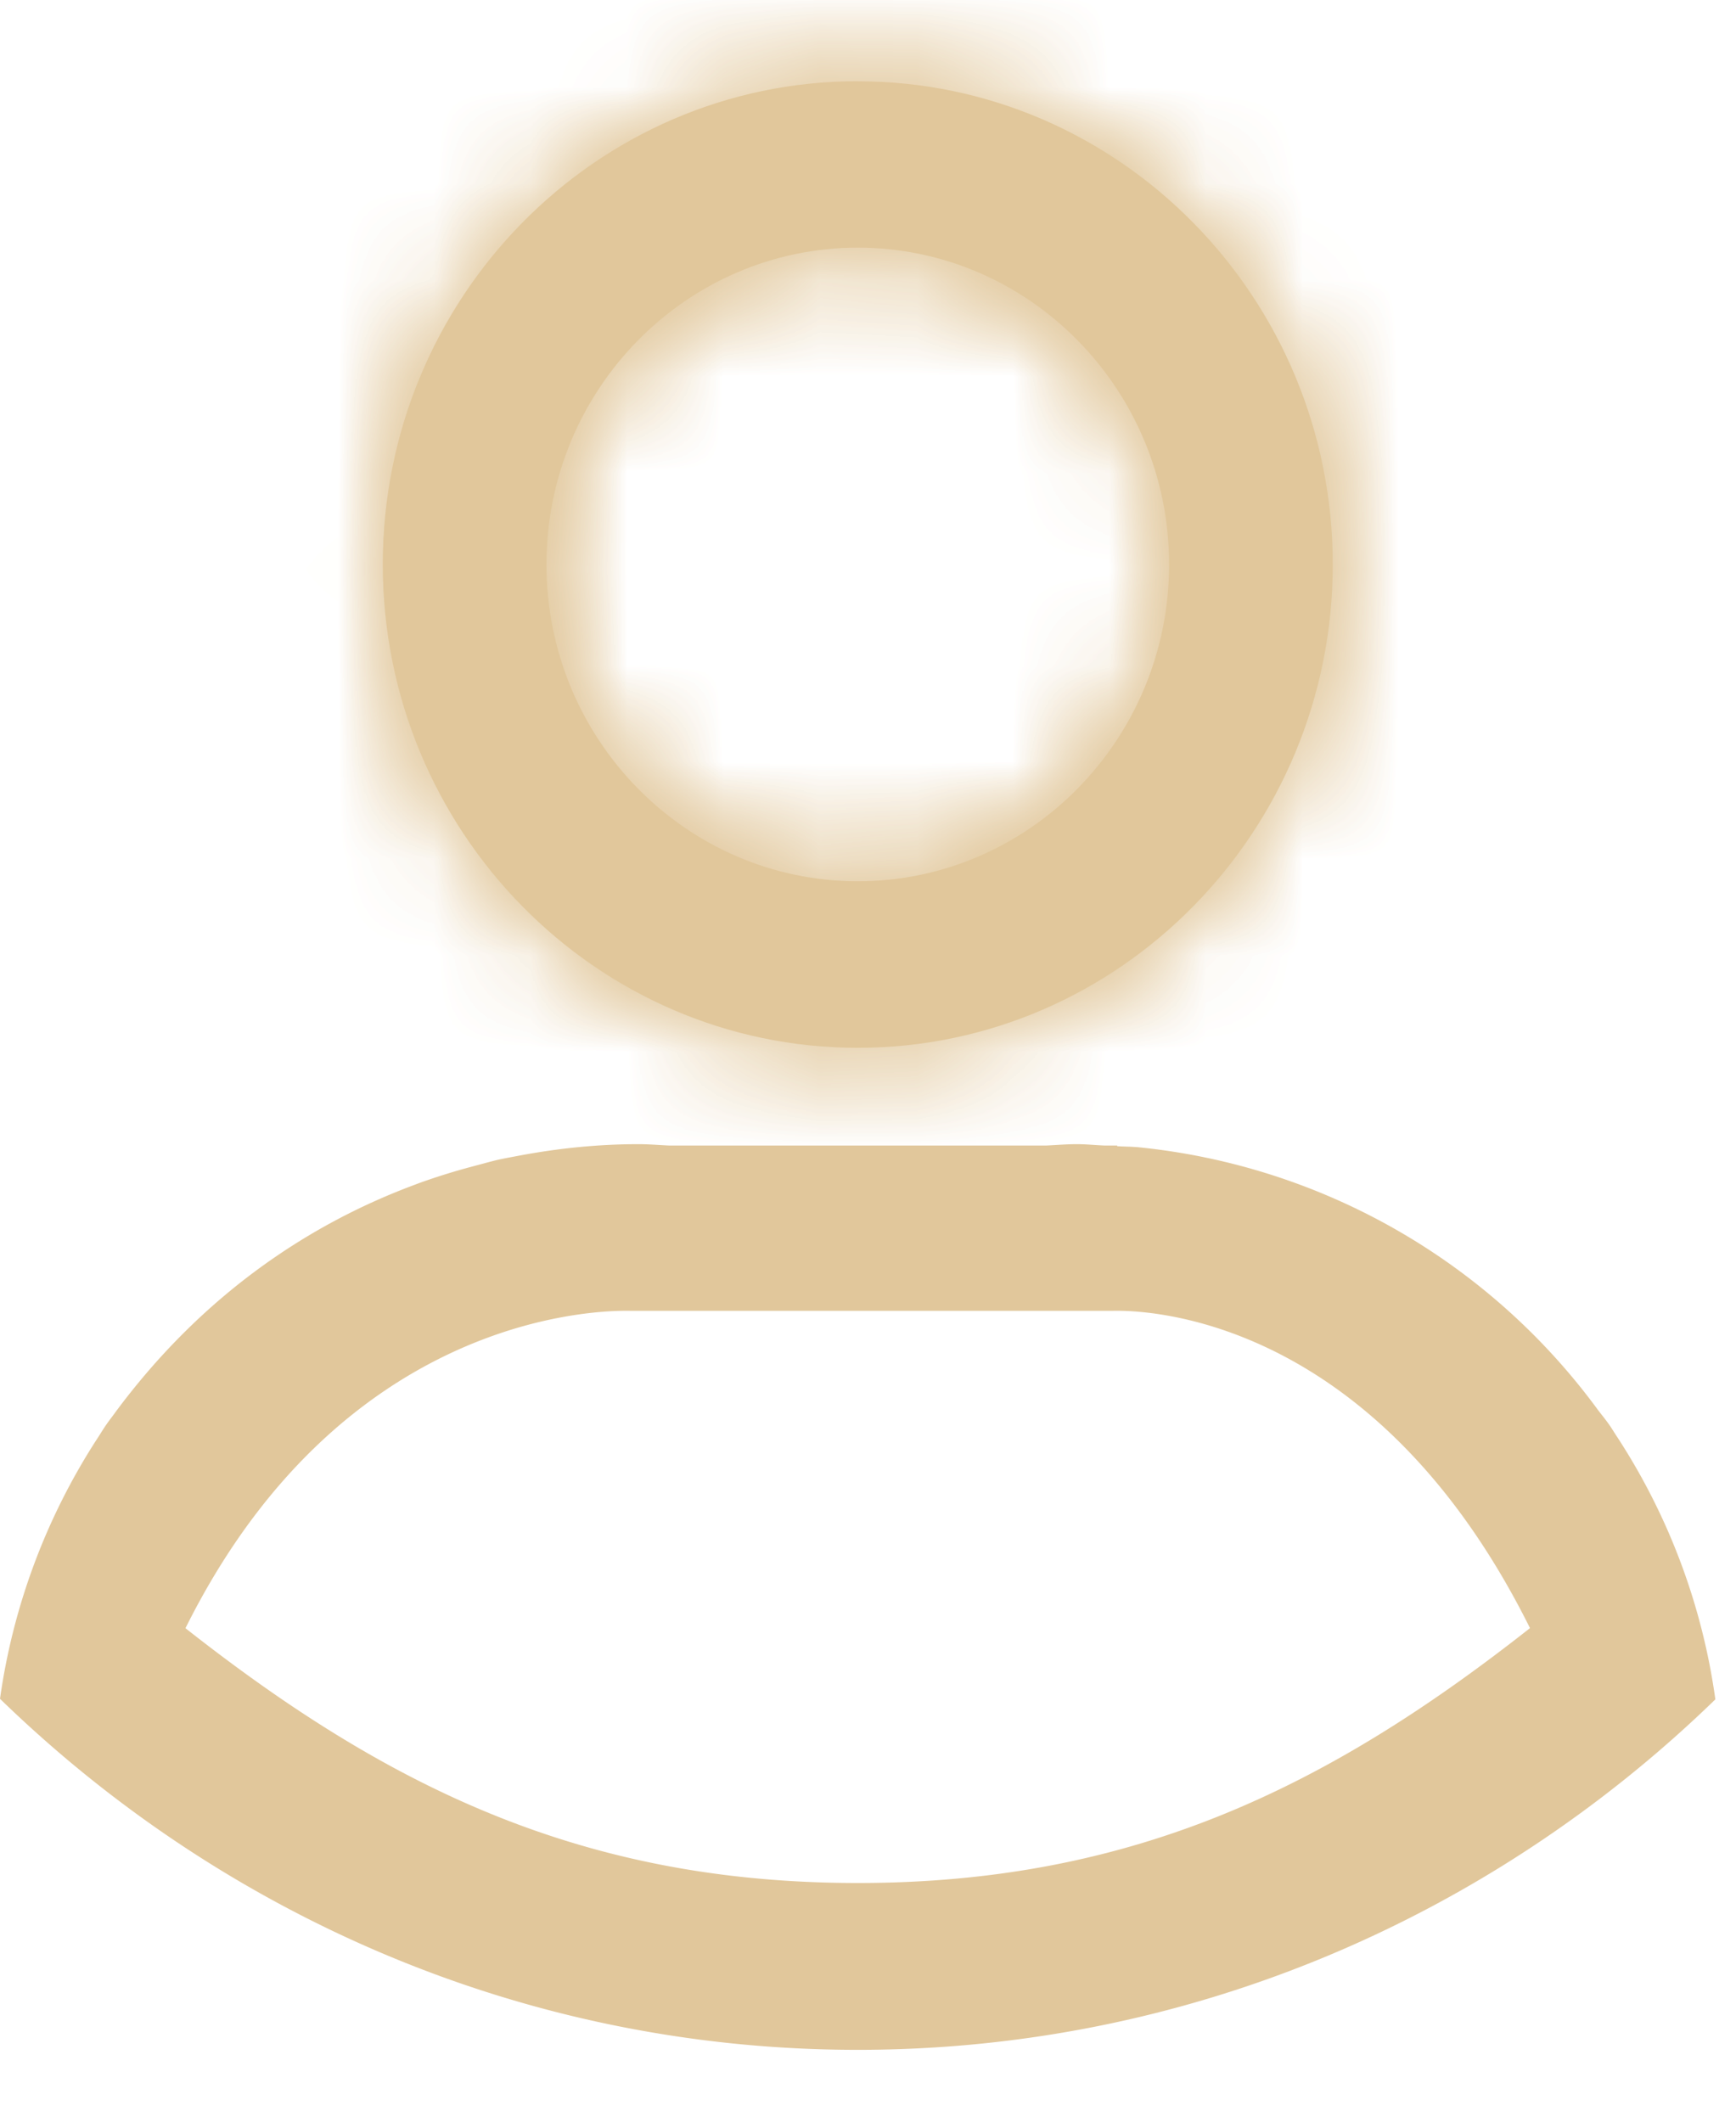 <svg xmlns="http://www.w3.org/2000/svg" xmlns:xlink="http://www.w3.org/1999/xlink" width="18" height="22" viewBox="0 0 18 22">
    <defs>
        <path id="a" d="M.969 5.454C.969 2.69 3.178.443 5.894.443c2.715 0 4.925 2.247 4.925 5.011 0 2.763-2.21 5.012-4.925 5.012-2.716 0-4.925-2.249-4.925-5.012zm1.696 0c0 1.811 1.449 3.285 3.229 3.285 1.779 0 3.228-1.474 3.228-3.285 0-1.811-1.449-3.285-3.228-3.285-1.78 0-3.229 1.474-3.229 3.285z"/>
    </defs>
    <g fill="none" fill-rule="evenodd">
        <path fill="#E1C79B" d="M8.894 9.138c-1.78 0-3.228-1.474-3.228-3.285 0-1.81 1.448-3.285 3.228-3.285 1.78 0 3.228 1.474 3.228 3.285 0 1.811-1.448 3.285-3.228 3.285m0-8.296c-2.715 0-4.925 2.248-4.925 5.011s2.21 5.012 4.925 5.012c2.716 0 4.925-2.249 4.925-5.012 0-2.763-2.21-5.01-4.925-5.01"/>
        <g transform="translate(3 .399)">
            <mask id="b" fill="#fff">
                <use xlink:href="#a"/>
            </mask>
            <path fill="#E1C79B" d="M-30 480h459.943v-816.399H-30z" mask="url(#b)"/>
            <path fill="#E1C79B" d="M-6.218 17.652h24.223V-6.744H-6.218z" mask="url(#b)"/>
        </g>
        <path fill="#E1C79B" d="M8.894 19.525c-2.848 0-4.875-.992-6.971-2.642 1.688-3.39 4.49-3.291 4.614-3.291h5c.134 0 2.64-.1 4.327 3.29-2.095 1.65-4.122 2.643-6.97 2.643m7.876-4.622c-.028-.041-.054-.086-.082-.126-.038-.055-.08-.105-.12-.158a6.739 6.739 0 0 0-4.754-2.722c-.076-.008-.154-.007-.23-.012v-.007h-.135c-.094-.004-.188-.014-.284-.014-.106 0-.21.009-.314.014H6.935c-.105-.005-.21-.014-.315-.014-.425 0-.84.044-1.243.12-.068.013-.135.025-.206.04-.093.022-.183.048-.275.072a6.754 6.754 0 0 0-.546.17l-.074.028c-.996.374-2.132 1.07-3.08 2.35-.028.04-.06.079-.088.12-.038.053-.073.114-.11.169A6.665 6.665 0 0 0 0 17.615c2.316 2.25 5.446 3.64 8.894 3.64 3.446 0 6.577-1.386 8.892-3.634a6.655 6.655 0 0 0-1.016-2.718"/>
    </g>
</svg>
